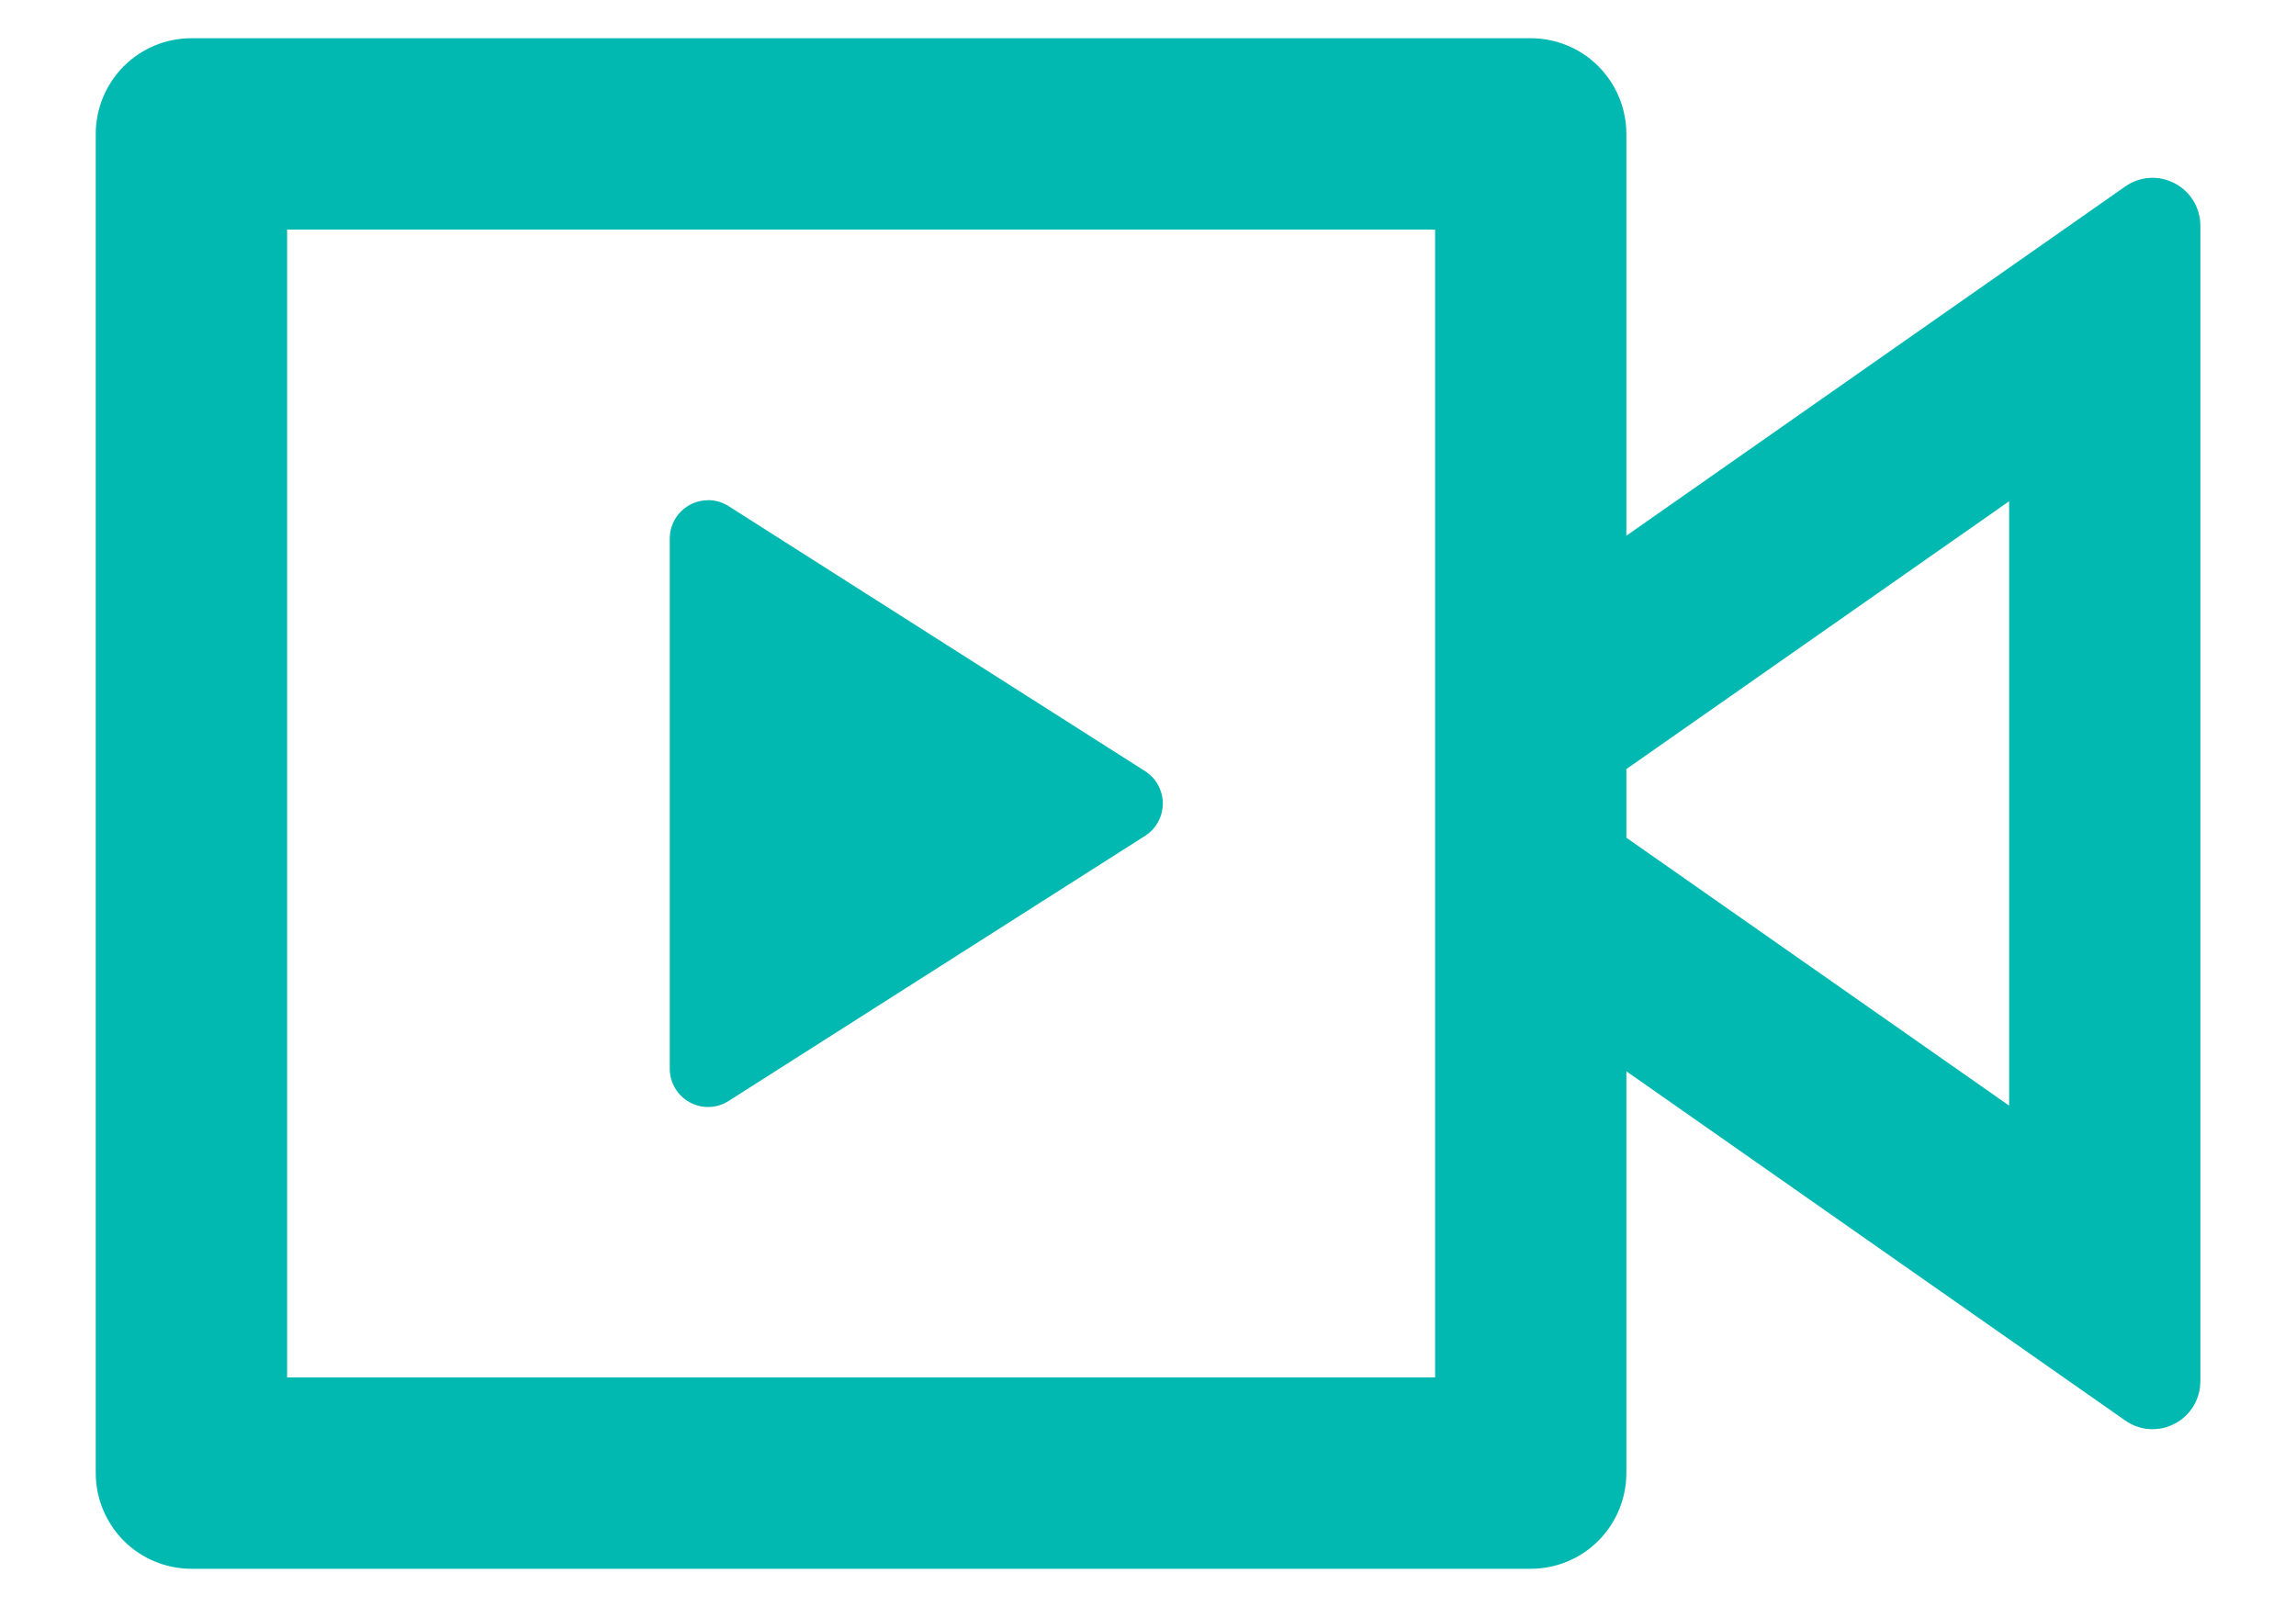 <svg width="20" height="14" viewBox="0 0 20 14" fill="none" xmlns="http://www.w3.org/2000/svg">
<path d="M13.334 0.333C13.555 0.333 13.767 0.421 13.923 0.577C14.079 0.734 14.167 0.946 14.167 1.167V4.667L18.512 1.625C18.574 1.581 18.647 1.555 18.723 1.55C18.799 1.545 18.875 1.561 18.943 1.597C19.011 1.632 19.067 1.685 19.107 1.75C19.146 1.816 19.167 1.89 19.167 1.967V12.033C19.167 12.11 19.146 12.184 19.107 12.25C19.067 12.315 19.011 12.368 18.943 12.403C18.875 12.439 18.799 12.455 18.723 12.45C18.647 12.445 18.574 12.419 18.512 12.375L14.167 9.333V12.833C14.167 13.054 14.079 13.266 13.923 13.423C13.767 13.579 13.555 13.667 13.334 13.667H1.667C1.446 13.667 1.234 13.579 1.078 13.423C0.922 13.266 0.834 13.054 0.834 12.833V1.167C0.834 0.946 0.922 0.734 1.078 0.577C1.234 0.421 1.446 0.333 1.667 0.333H13.334ZM12.501 2H2.501V12H12.501V2ZM6.167 4.357C6.231 4.357 6.293 4.375 6.346 4.409L9.976 6.719C10.023 6.749 10.062 6.791 10.088 6.84C10.115 6.889 10.129 6.944 10.129 7C10.129 7.056 10.115 7.111 10.088 7.16C10.062 7.209 10.023 7.251 9.976 7.281L6.346 9.592C6.296 9.624 6.238 9.642 6.178 9.644C6.118 9.646 6.058 9.631 6.006 9.602C5.954 9.573 5.91 9.531 5.88 9.479C5.849 9.427 5.834 9.368 5.834 9.308V4.692C5.834 4.507 5.984 4.358 6.167 4.358V4.357ZM17.501 4.367L14.167 6.7V7.298L17.501 9.632V4.367Z" fill="#02B9B1"/>
</svg>
